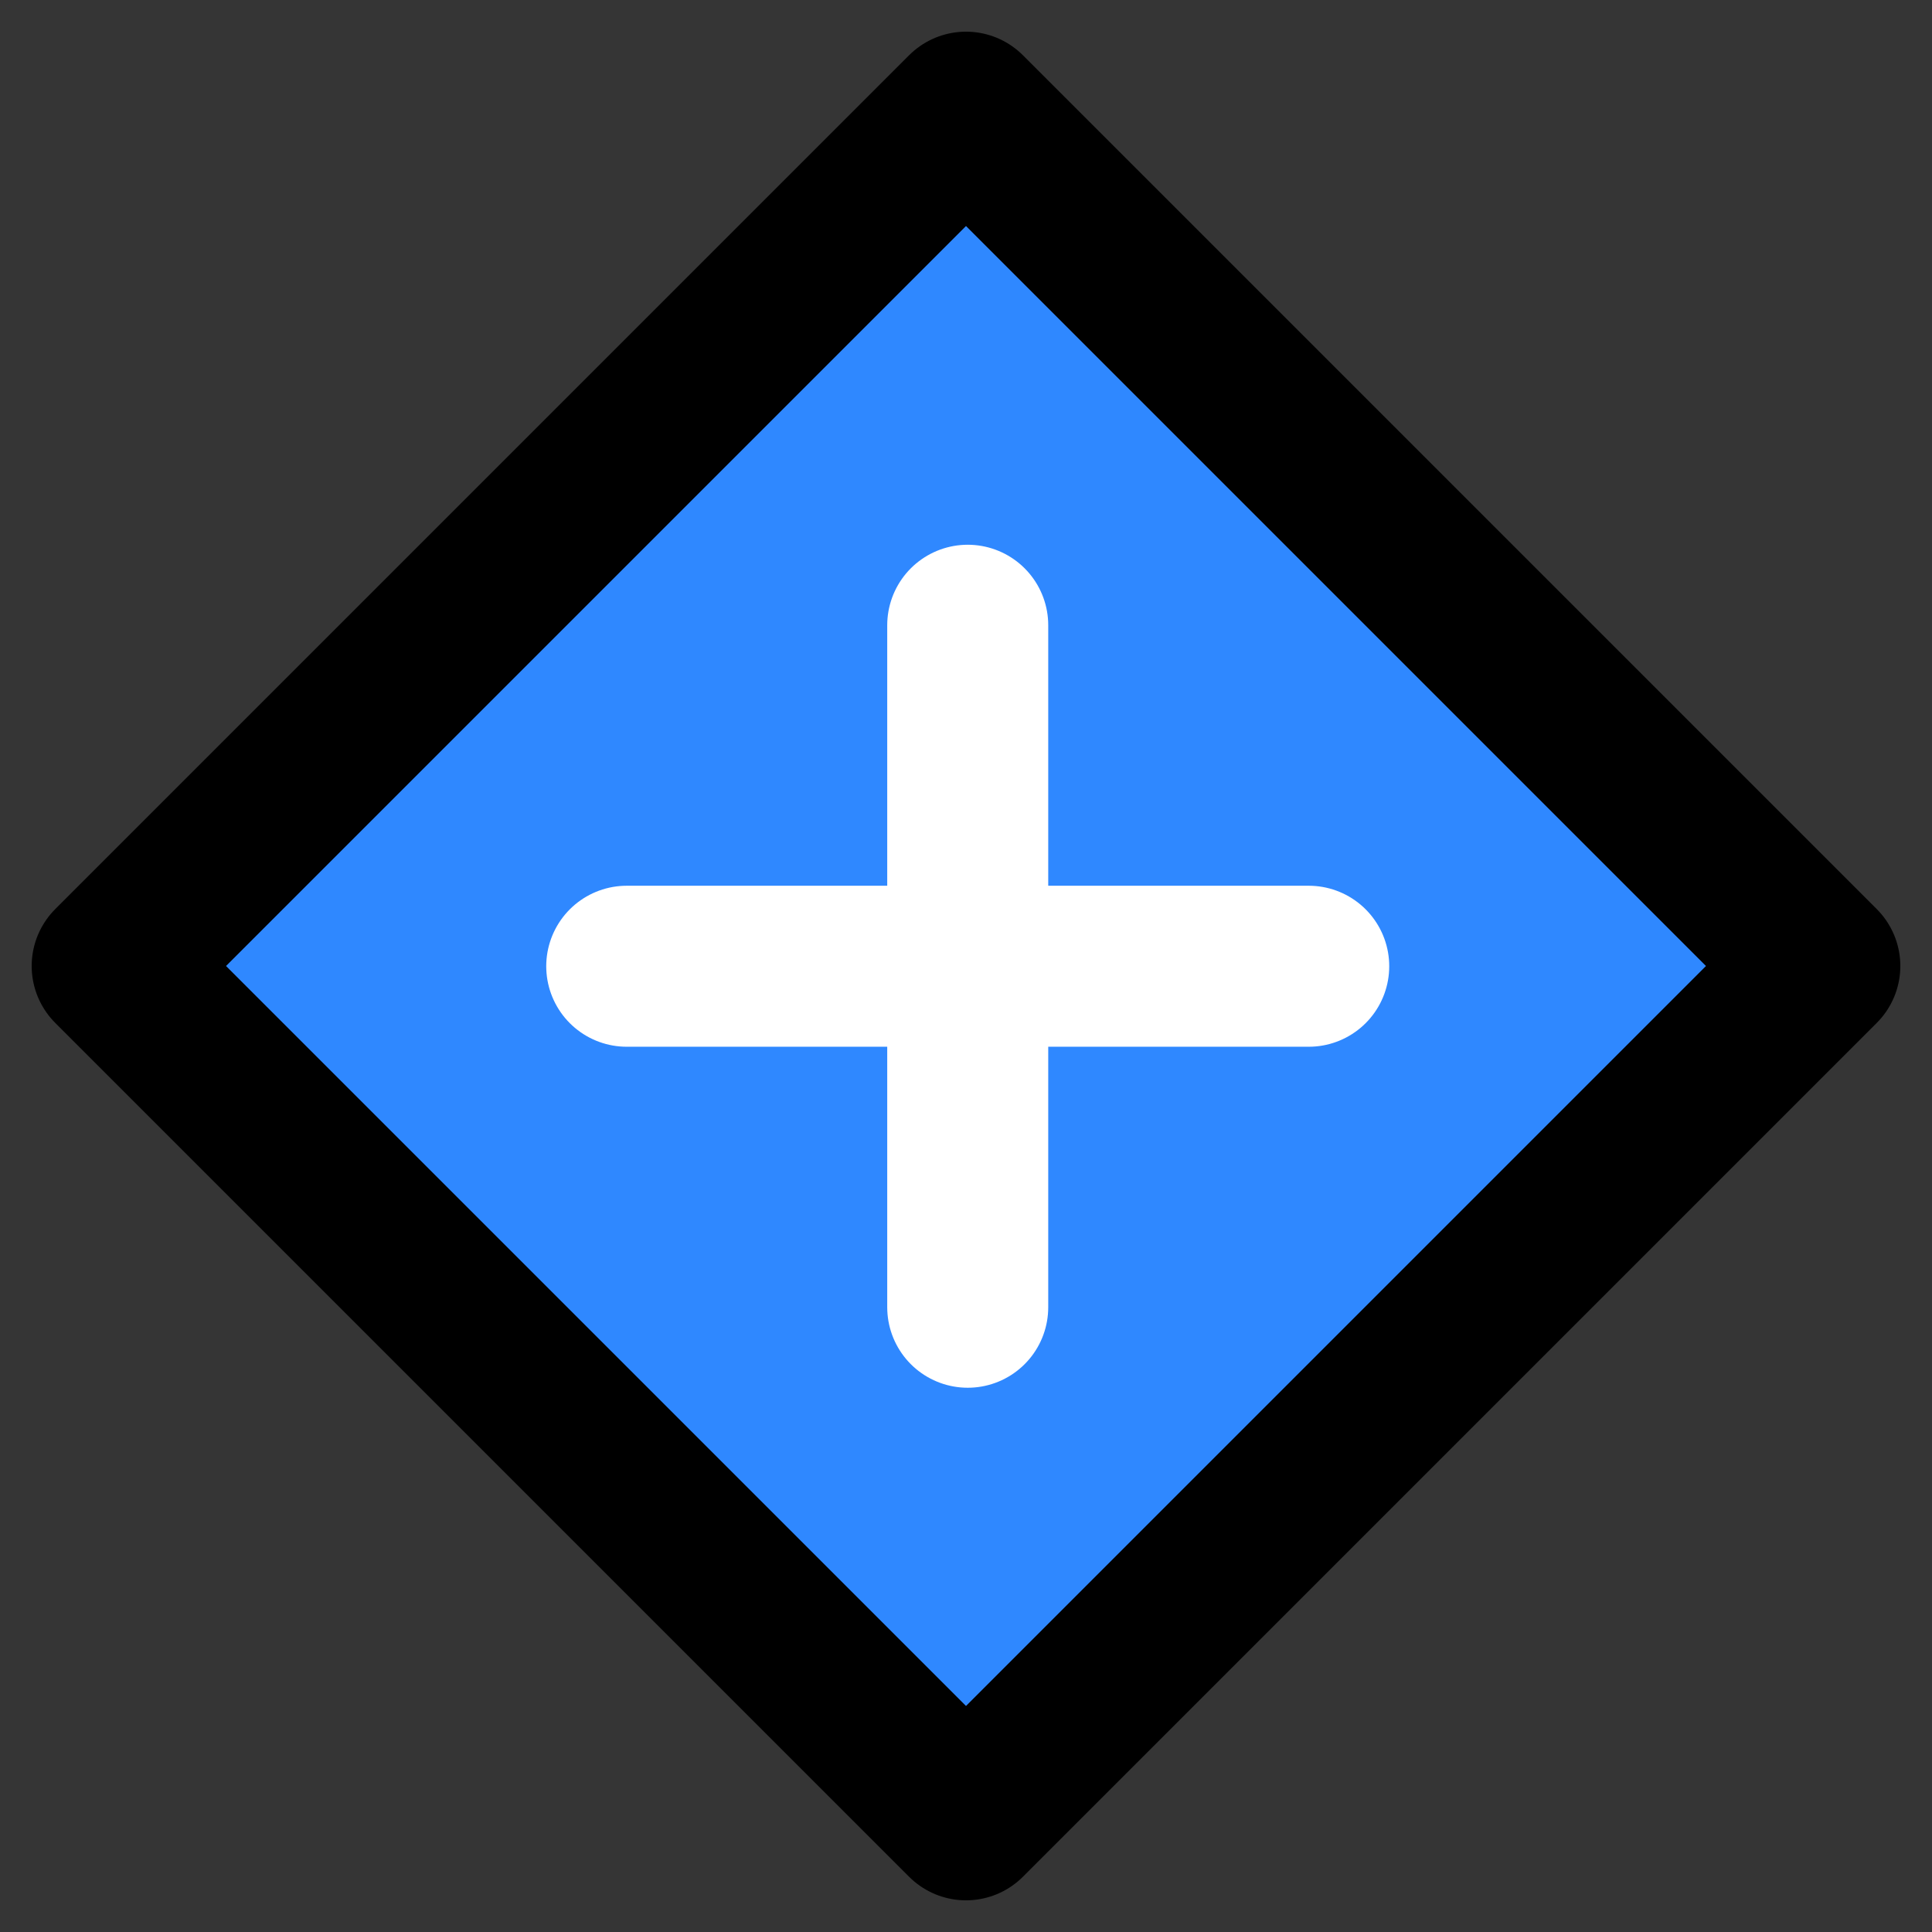 <svg width="48" height="48" viewBox="0 0 48 48" fill="none" xmlns="http://www.w3.org/2000/svg">
<rect x="0" y="0" width="48" height="48" fill="#333333" stroke="none"/>
<rect width="48" height="48" fill="white" fill-opacity="0.01"/>
<path d="M45.213 24L24 2.787L2.787 24L24 45.213L45.213 24Z" fill="#2F88FF" stroke="black" stroke-width="4" stroke-linejoin="round"/>
<path d="M24.043 15.534L24.043 32.478" stroke="white" stroke-width="4" stroke-linecap="round"/>
<path d="M15.571 24.006L32.515 24.006" stroke="white" stroke-width="4" stroke-linecap="round"/>
</svg>
